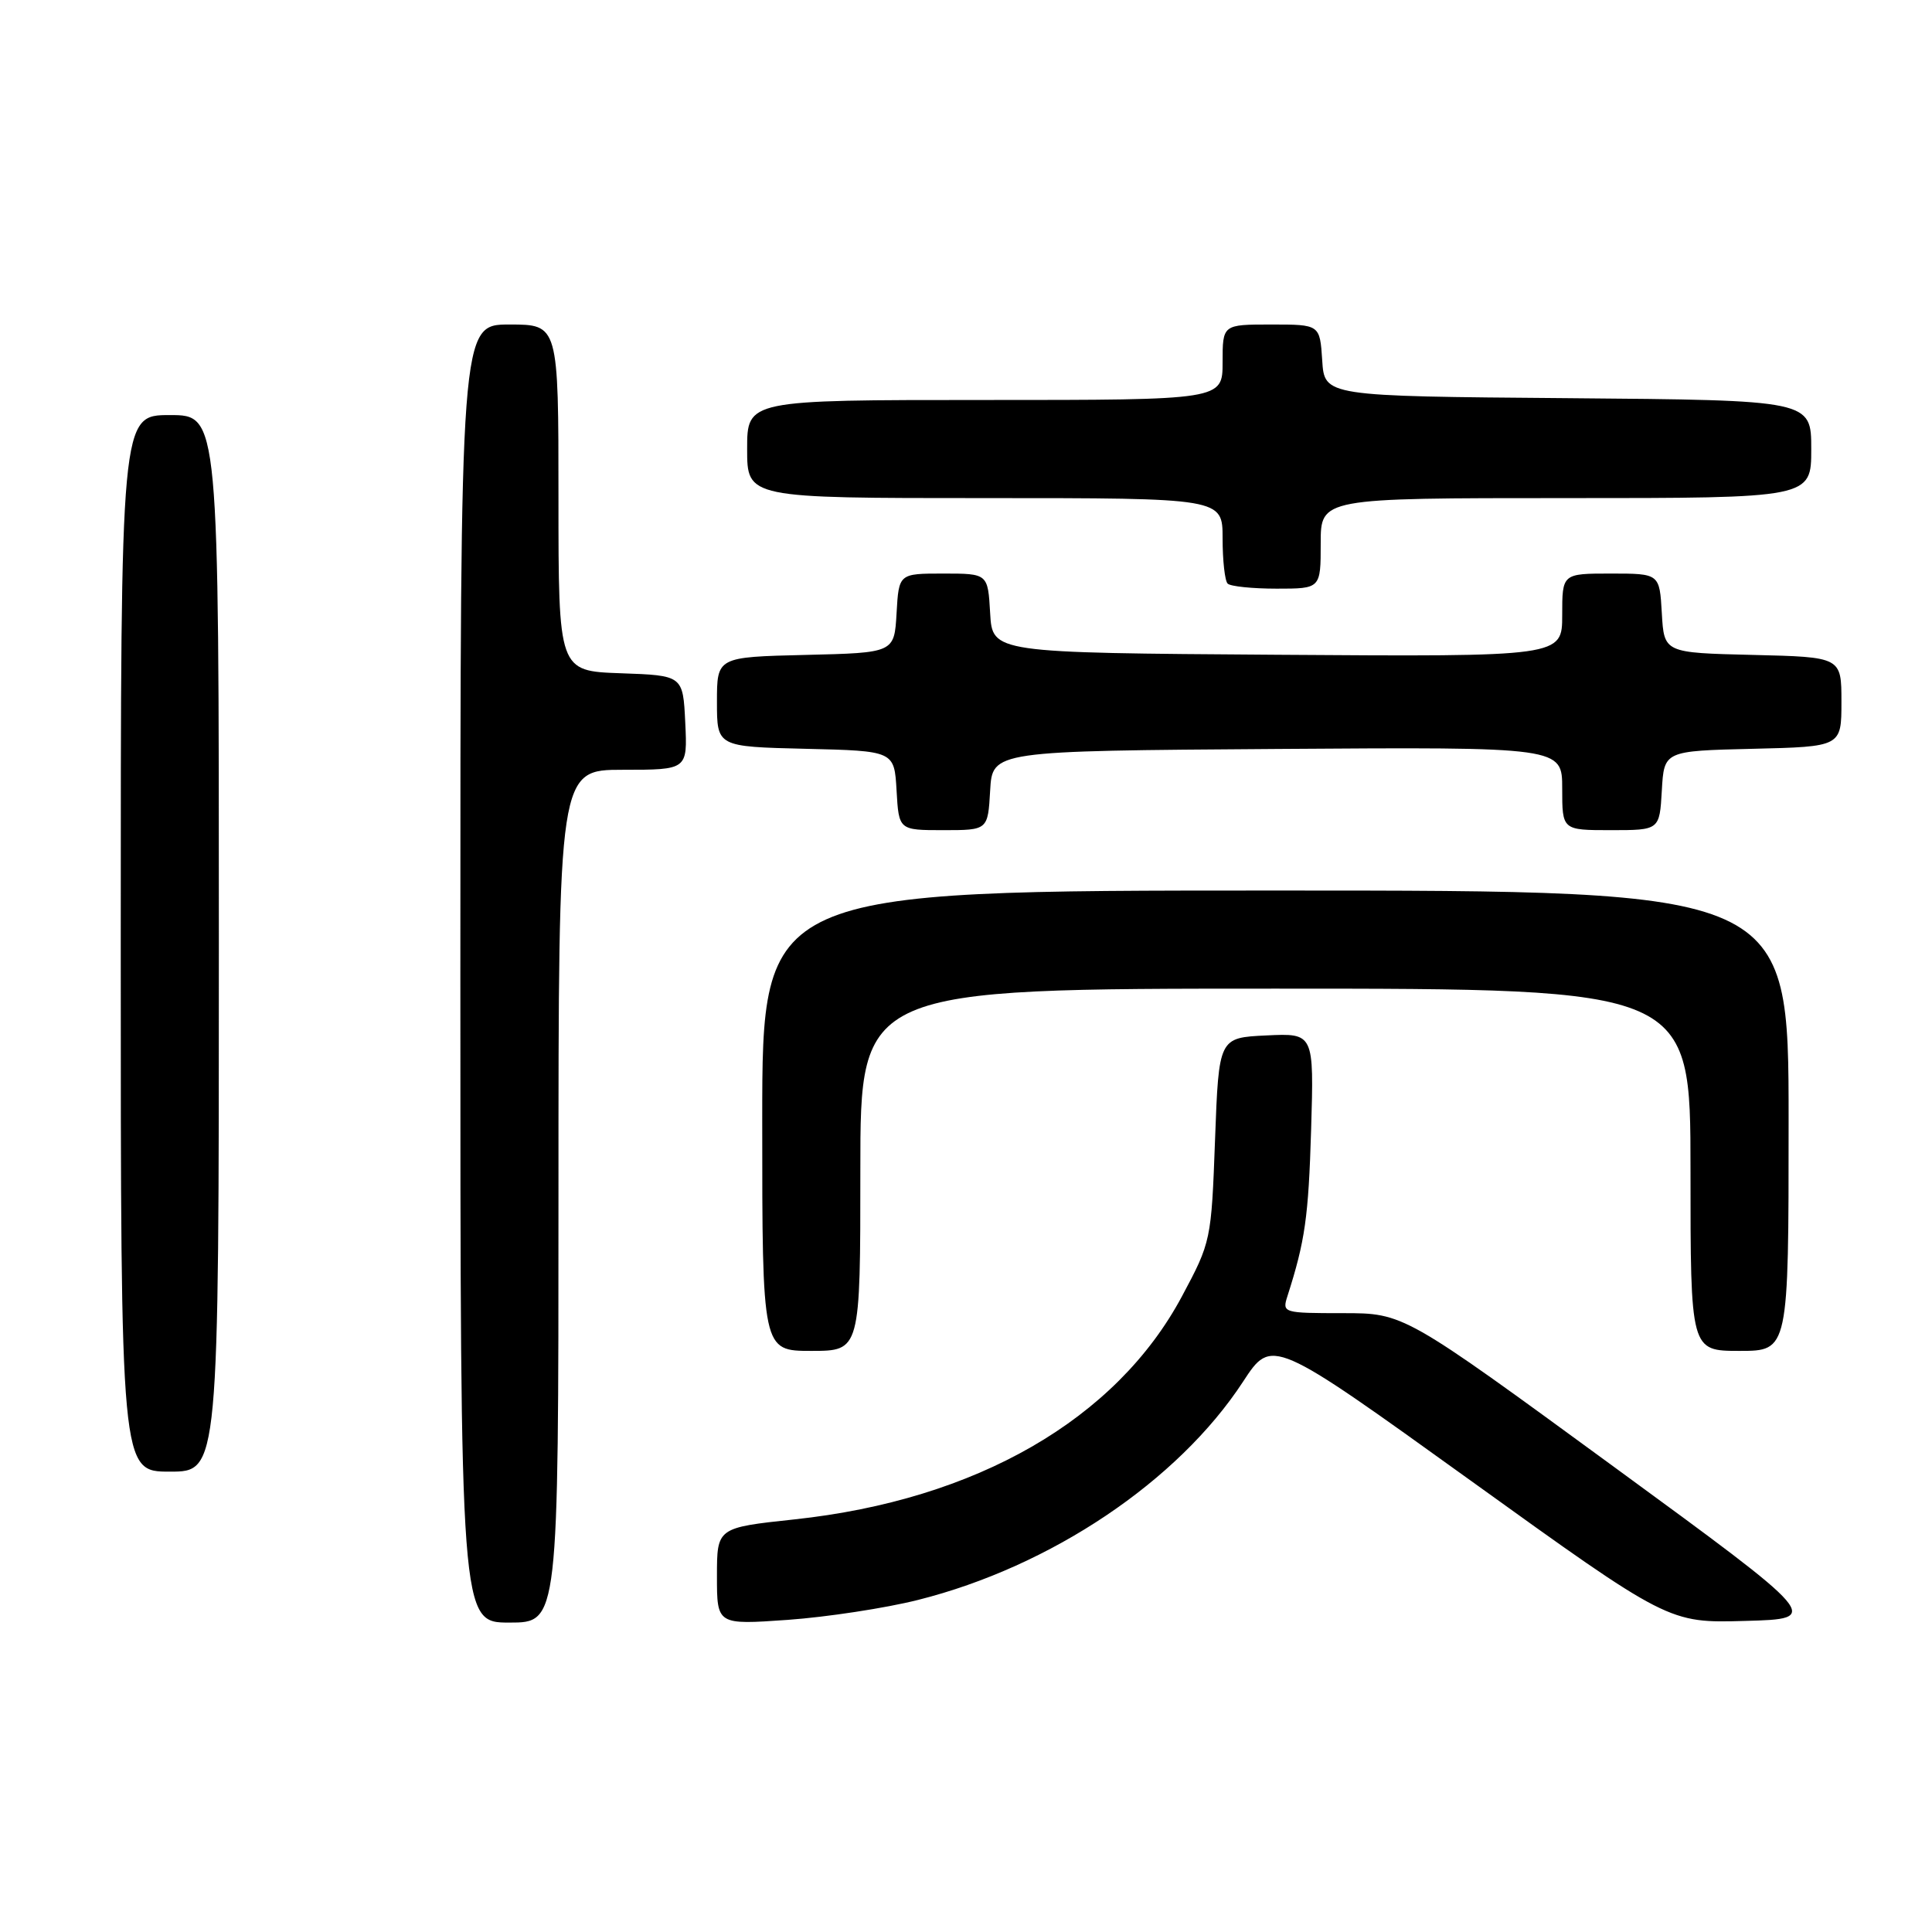 <?xml version="1.0" encoding="UTF-8" standalone="no"?>
<!DOCTYPE svg PUBLIC "-//W3C//DTD SVG 1.1//EN" "http://www.w3.org/Graphics/SVG/1.1/DTD/svg11.dtd" >
<svg xmlns="http://www.w3.org/2000/svg" xmlns:xlink="http://www.w3.org/1999/xlink" version="1.1" viewBox="0 0 256 256">
 <g >
 <path fill="currentColor"
d=" M 74.00 158.50 C 74.00 102.00 74.00 102.00 82.55 102.00 C 91.10 102.00 91.10 102.00 90.80 95.75 C 90.50 89.50 90.50 89.50 82.25 89.21 C 74.00 88.92 74.00 88.92 74.00 65.96 C 74.00 43.00 74.00 43.00 67.50 43.00 C 61.00 43.00 61.00 43.00 61.00 129.00 C 61.00 215.00 61.00 215.00 67.50 215.00 C 74.00 215.00 74.00 215.00 74.00 158.50 Z  M 121.64 212.00 C 139.26 207.57 156.10 196.26 164.71 183.08 C 168.53 177.24 168.53 177.24 194.82 196.15 C 221.11 215.07 221.11 215.07 231.25 214.78 C 241.39 214.50 241.39 214.50 213.70 194.25 C 186.01 174.00 186.01 174.00 177.94 174.00 C 170.02 174.00 169.88 173.96 170.59 171.75 C 172.93 164.45 173.38 161.28 173.73 149.70 C 174.11 136.90 174.11 136.90 167.81 137.20 C 161.50 137.50 161.50 137.50 161.00 151.00 C 160.51 164.36 160.46 164.58 156.62 171.76 C 147.90 188.08 129.37 198.75 105.25 201.33 C 95.00 202.43 95.00 202.43 95.00 208.86 C 95.00 215.30 95.00 215.30 104.39 214.64 C 109.55 214.27 117.31 213.09 121.64 212.00 Z  M 29.00 125.00 C 29.00 55.00 29.00 55.00 22.50 55.00 C 16.00 55.00 16.00 55.00 16.00 125.00 C 16.00 195.00 16.00 195.00 22.50 195.00 C 29.00 195.00 29.00 195.00 29.00 125.00 Z  M 114.00 155.00 C 114.00 131.00 114.00 131.00 169.00 131.00 C 224.00 131.00 224.00 131.00 224.00 155.00 C 224.00 179.00 224.00 179.00 230.50 179.00 C 237.00 179.00 237.00 179.00 237.00 148.50 C 237.00 118.00 237.00 118.00 169.00 118.00 C 101.00 118.00 101.00 118.00 101.00 148.50 C 101.00 179.00 101.00 179.00 107.50 179.00 C 114.00 179.00 114.00 179.00 114.00 155.00 Z  M 131.20 104.75 C 131.50 99.50 131.50 99.50 169.25 99.24 C 207.00 98.98 207.00 98.98 207.00 104.49 C 207.00 110.00 207.00 110.00 213.45 110.00 C 219.90 110.00 219.90 110.00 220.20 104.75 C 220.50 99.50 220.50 99.50 232.25 99.22 C 244.00 98.94 244.00 98.94 244.00 93.00 C 244.00 87.06 244.00 87.06 232.25 86.78 C 220.50 86.50 220.50 86.50 220.20 81.25 C 219.90 76.00 219.90 76.00 213.45 76.00 C 207.00 76.00 207.00 76.00 207.00 81.51 C 207.00 87.02 207.00 87.02 169.25 86.76 C 131.50 86.50 131.50 86.50 131.20 81.25 C 130.90 76.00 130.90 76.00 125.00 76.00 C 119.10 76.00 119.10 76.00 118.80 81.25 C 118.50 86.50 118.50 86.50 106.75 86.78 C 95.00 87.06 95.00 87.06 95.00 93.00 C 95.00 98.94 95.00 98.94 106.75 99.22 C 118.50 99.50 118.50 99.50 118.80 104.75 C 119.10 110.00 119.10 110.00 125.00 110.00 C 130.90 110.00 130.90 110.00 131.20 104.75 Z  M 175.00 72.00 C 175.00 66.00 175.00 66.00 207.50 66.00 C 240.00 66.00 240.00 66.00 240.00 59.51 C 240.00 53.03 240.00 53.03 207.75 52.76 C 175.50 52.50 175.50 52.50 175.20 47.75 C 174.89 43.00 174.89 43.00 168.45 43.00 C 162.00 43.00 162.00 43.00 162.00 48.00 C 162.00 53.00 162.00 53.00 130.50 53.00 C 99.00 53.00 99.00 53.00 99.00 59.50 C 99.00 66.00 99.00 66.00 130.50 66.00 C 162.00 66.00 162.00 66.00 162.00 71.33 C 162.00 74.27 162.30 76.97 162.67 77.33 C 163.03 77.70 165.96 78.00 169.17 78.00 C 175.00 78.00 175.00 78.00 175.00 72.00 Z "/>
</g>
</svg>